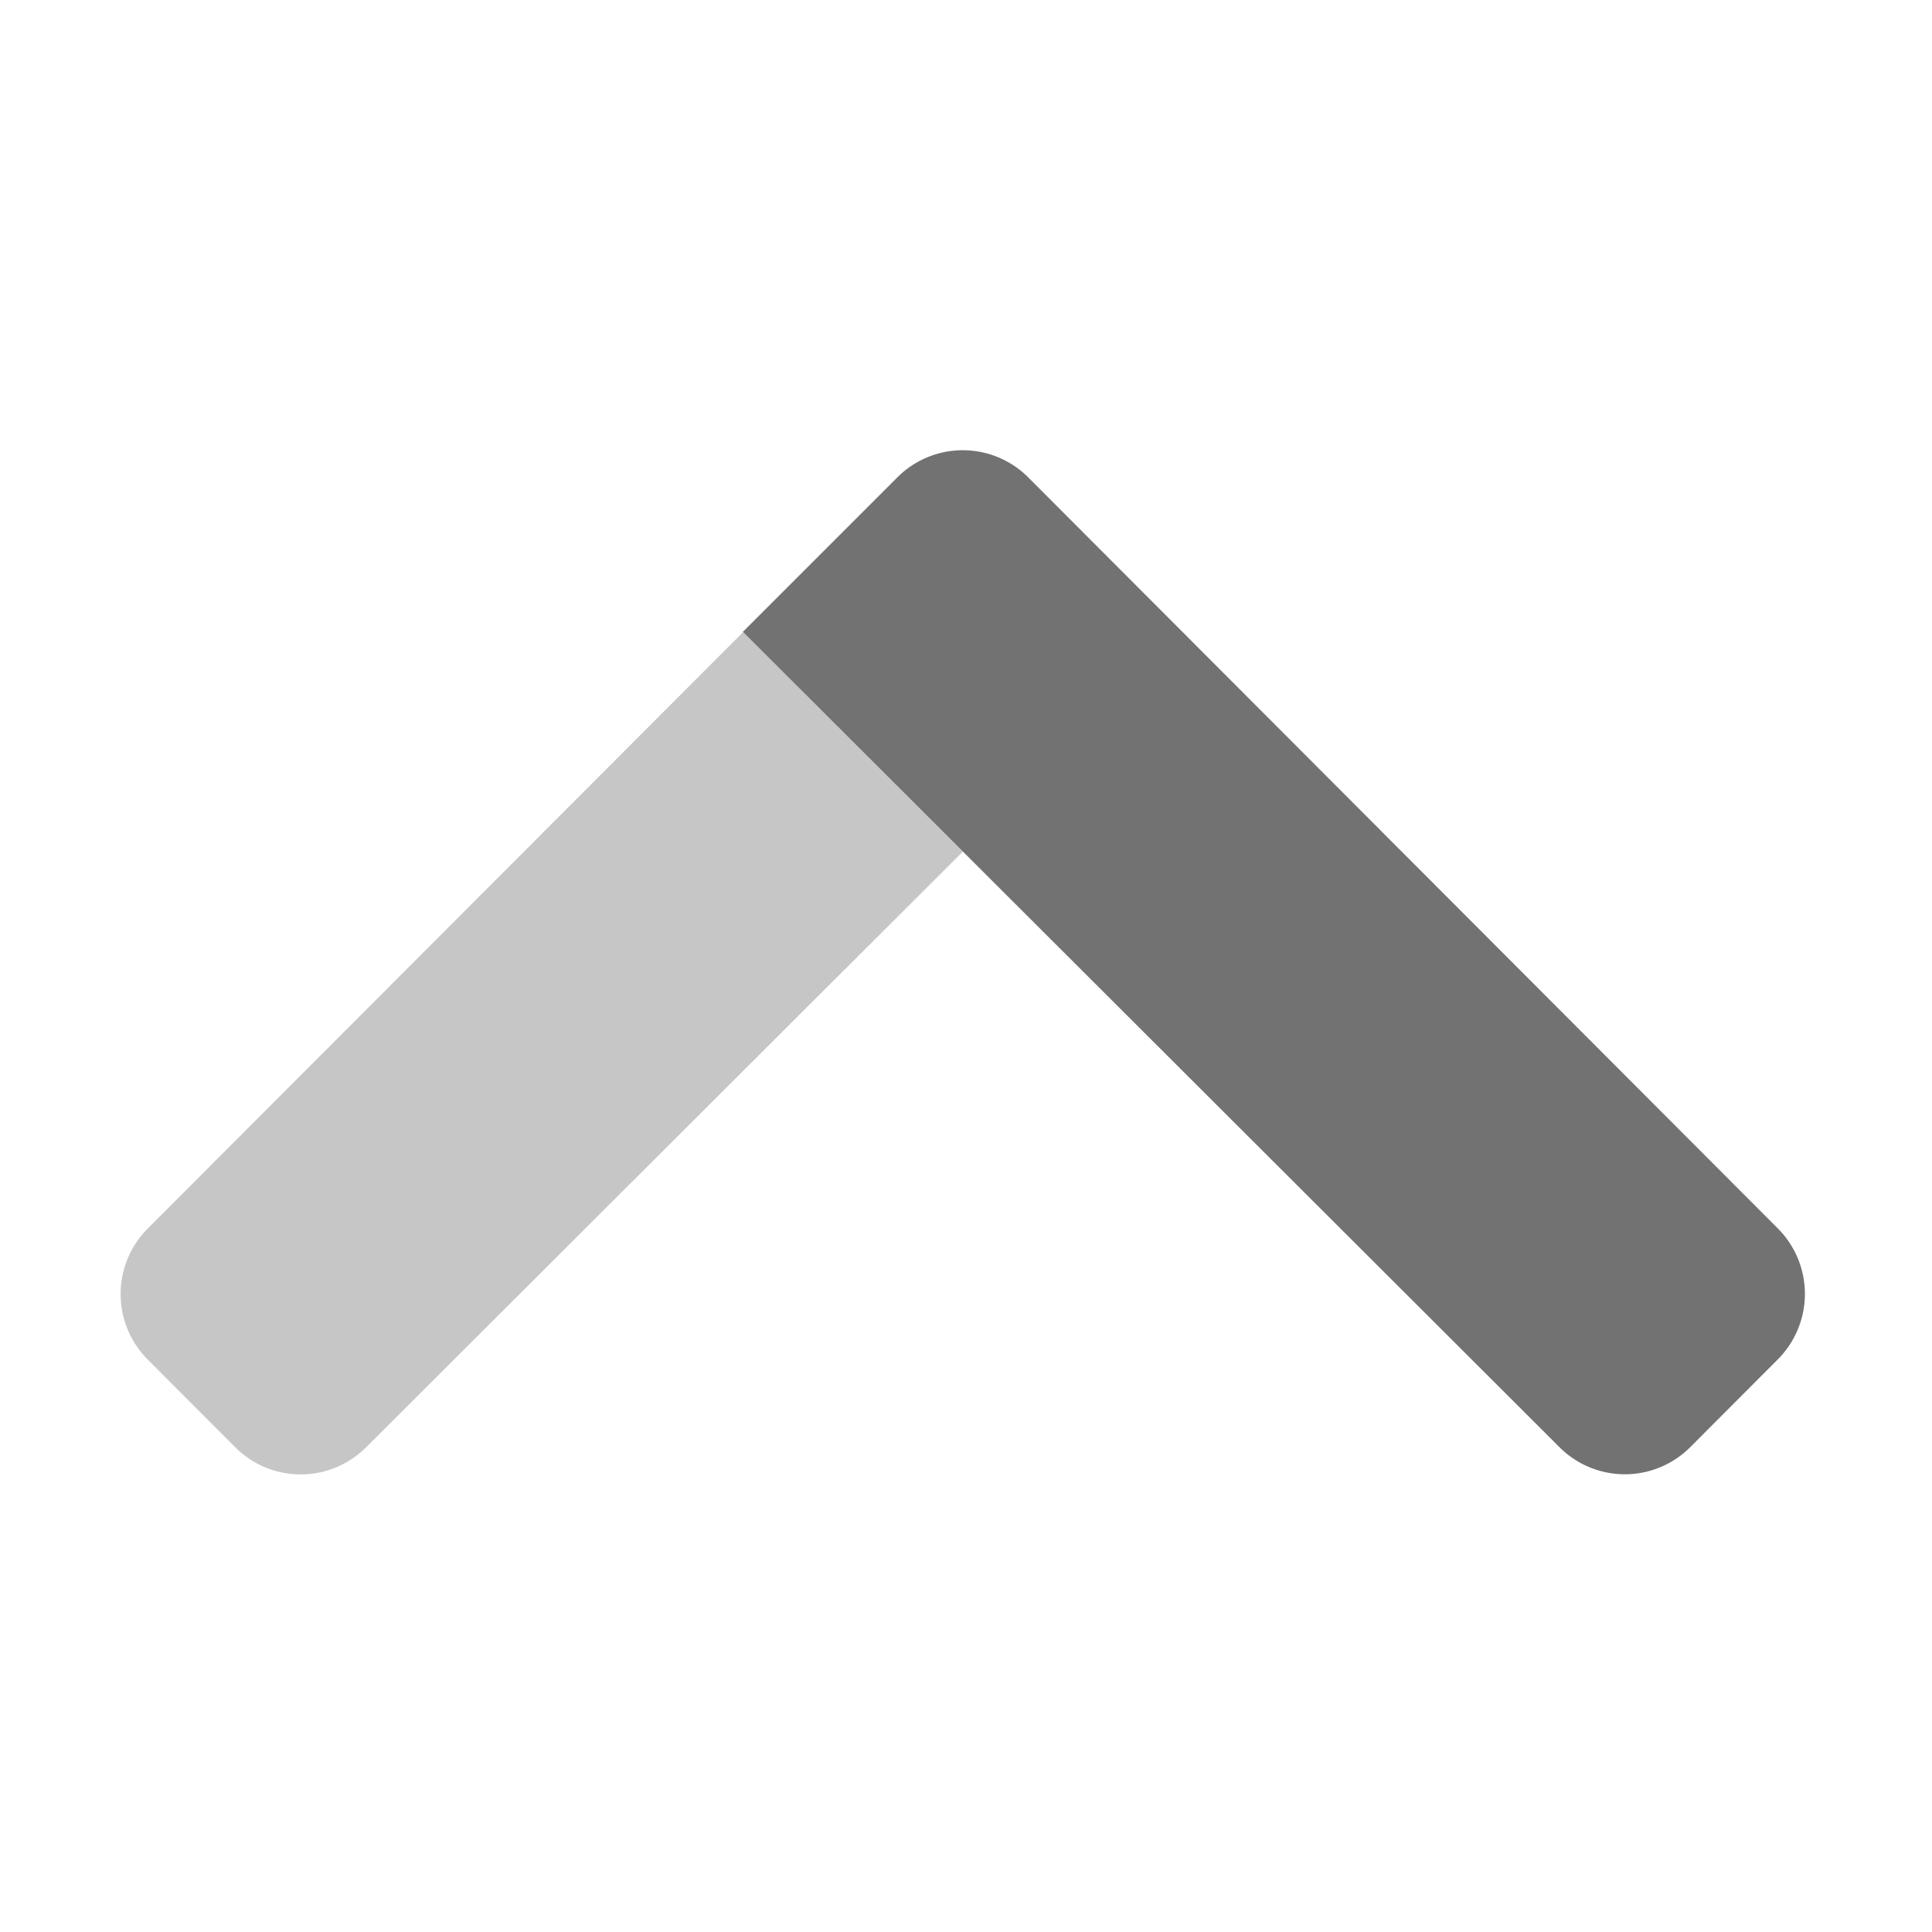 ﻿<?xml version='1.0' encoding='UTF-8'?>
<svg viewBox="-1.605 0.443 32 32" xmlns="http://www.w3.org/2000/svg">
  <g transform="matrix(0.064, 0, 0, 0.064, 0, 0)">
    <defs>
      <style>.fa-secondary{opacity:.4}</style>
    </defs>
    <path d="M69.66, 381.49A23.93 23.93 0 0 1 35.82, 381.49L13.17, 358.79A24 24 0 0 1 13.17, 324.85L167.21, 170.54L224.1, 227.32z" fill="#727272" opacity="0.4" fill-opacity="1" class="Black" />
    <path d="M435, 358.75L412.35, 381.45A23.92 23.92 0 0 1 378.51, 381.45L167.17, 170.45L207.17, 130.45A23.93 23.93 0 0 1 241.01, 130.45L435, 324.81A24 24 0 0 1 435, 358.75z" fill="#727272" fill-opacity="1" class="Black" />
  </g>
</svg>